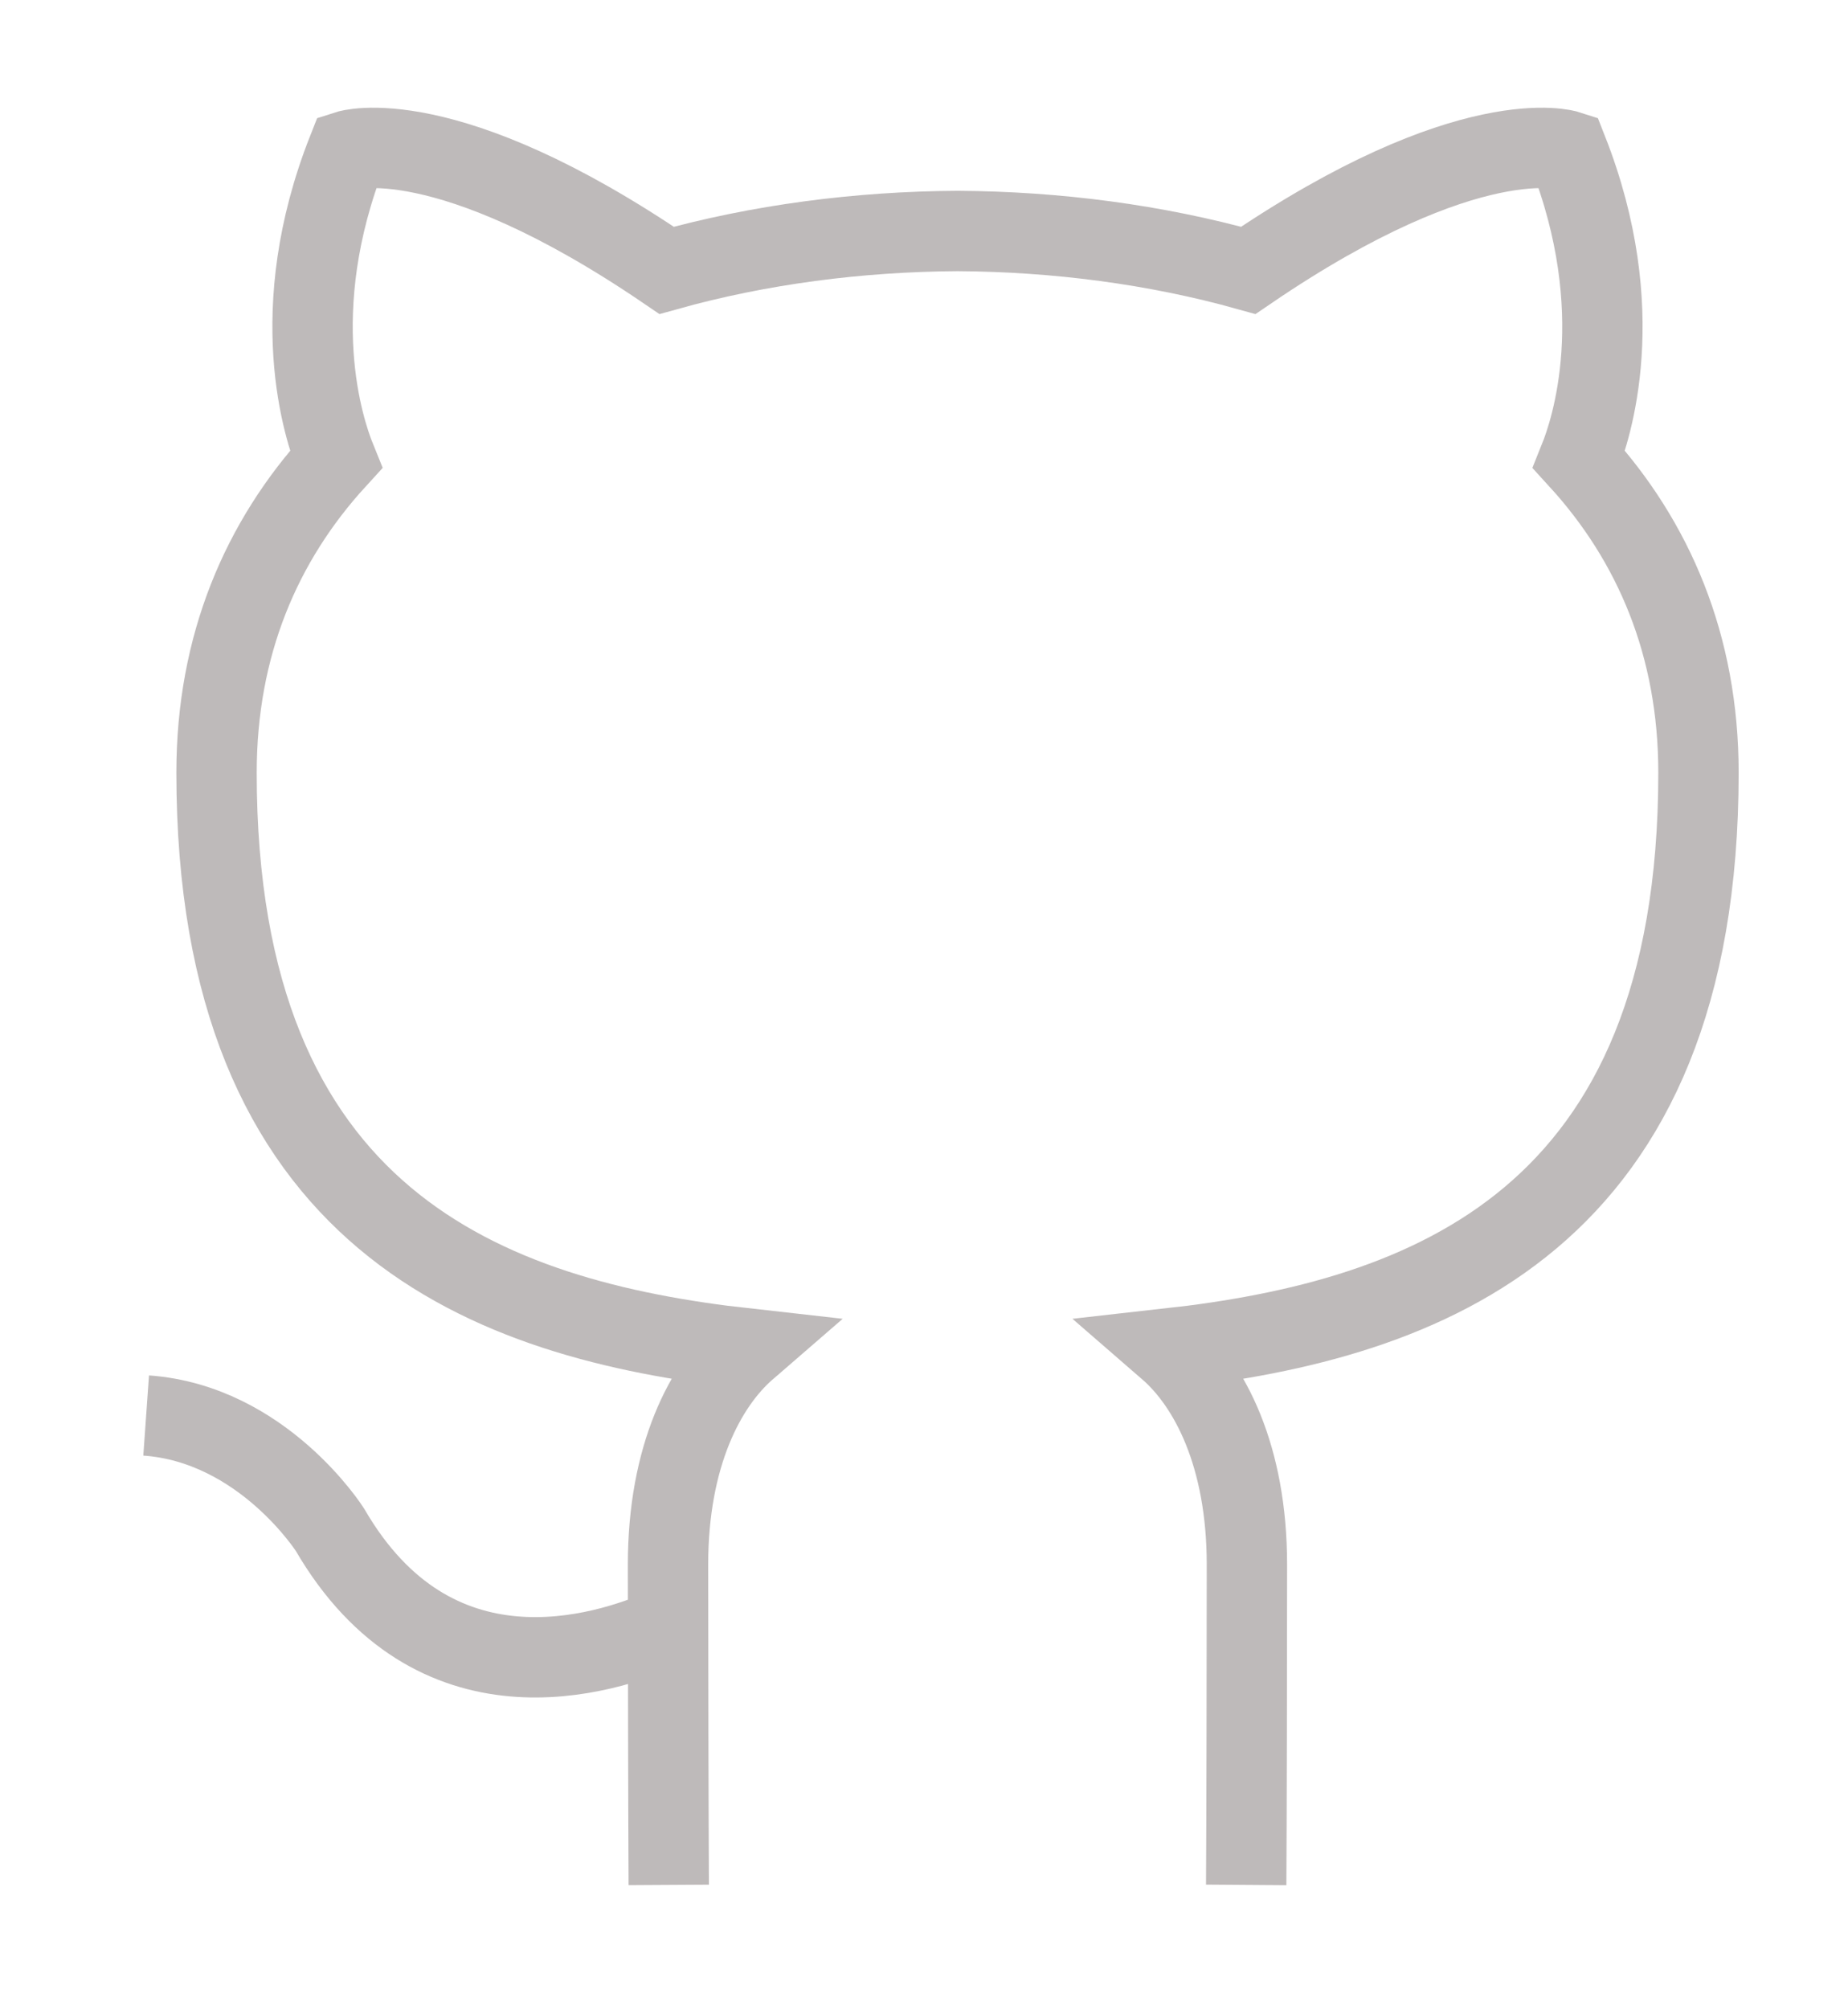 <svg width="23" height="25" viewBox="0 0 23 25" fill="none" xmlns="http://www.w3.org/2000/svg">
<path d="M15.51 23.453C15.515 22.771 15.519 20.405 15.519 19.468C15.519 18.114 15.056 17.228 14.538 16.779C17.758 16.42 21.139 15.193 21.139 9.614C21.139 8.029 20.58 6.732 19.653 5.717C19.801 5.35 20.297 3.873 19.509 1.874C19.509 1.874 18.297 1.483 15.536 3.364C14.381 3.041 13.145 2.881 11.917 2.874C10.688 2.881 9.453 3.041 8.297 3.364C5.536 1.483 4.325 1.874 4.325 1.874C3.536 3.873 4.032 5.35 4.181 5.717C3.253 6.732 2.695 8.029 2.695 9.614C2.695 15.193 6.075 16.42 9.296 16.779C8.777 17.228 8.314 18.114 8.314 19.468C8.314 20.405 8.319 22.771 8.323 23.453M1.819 17.612C3.27 17.715 4.107 19.034 4.107 19.034C5.397 21.253 7.492 20.611 8.315 20.241" stroke="#BEBABA" strokeWidth="2" strokeLinecap="round" strokeLinejoin="round"/>
</svg>
